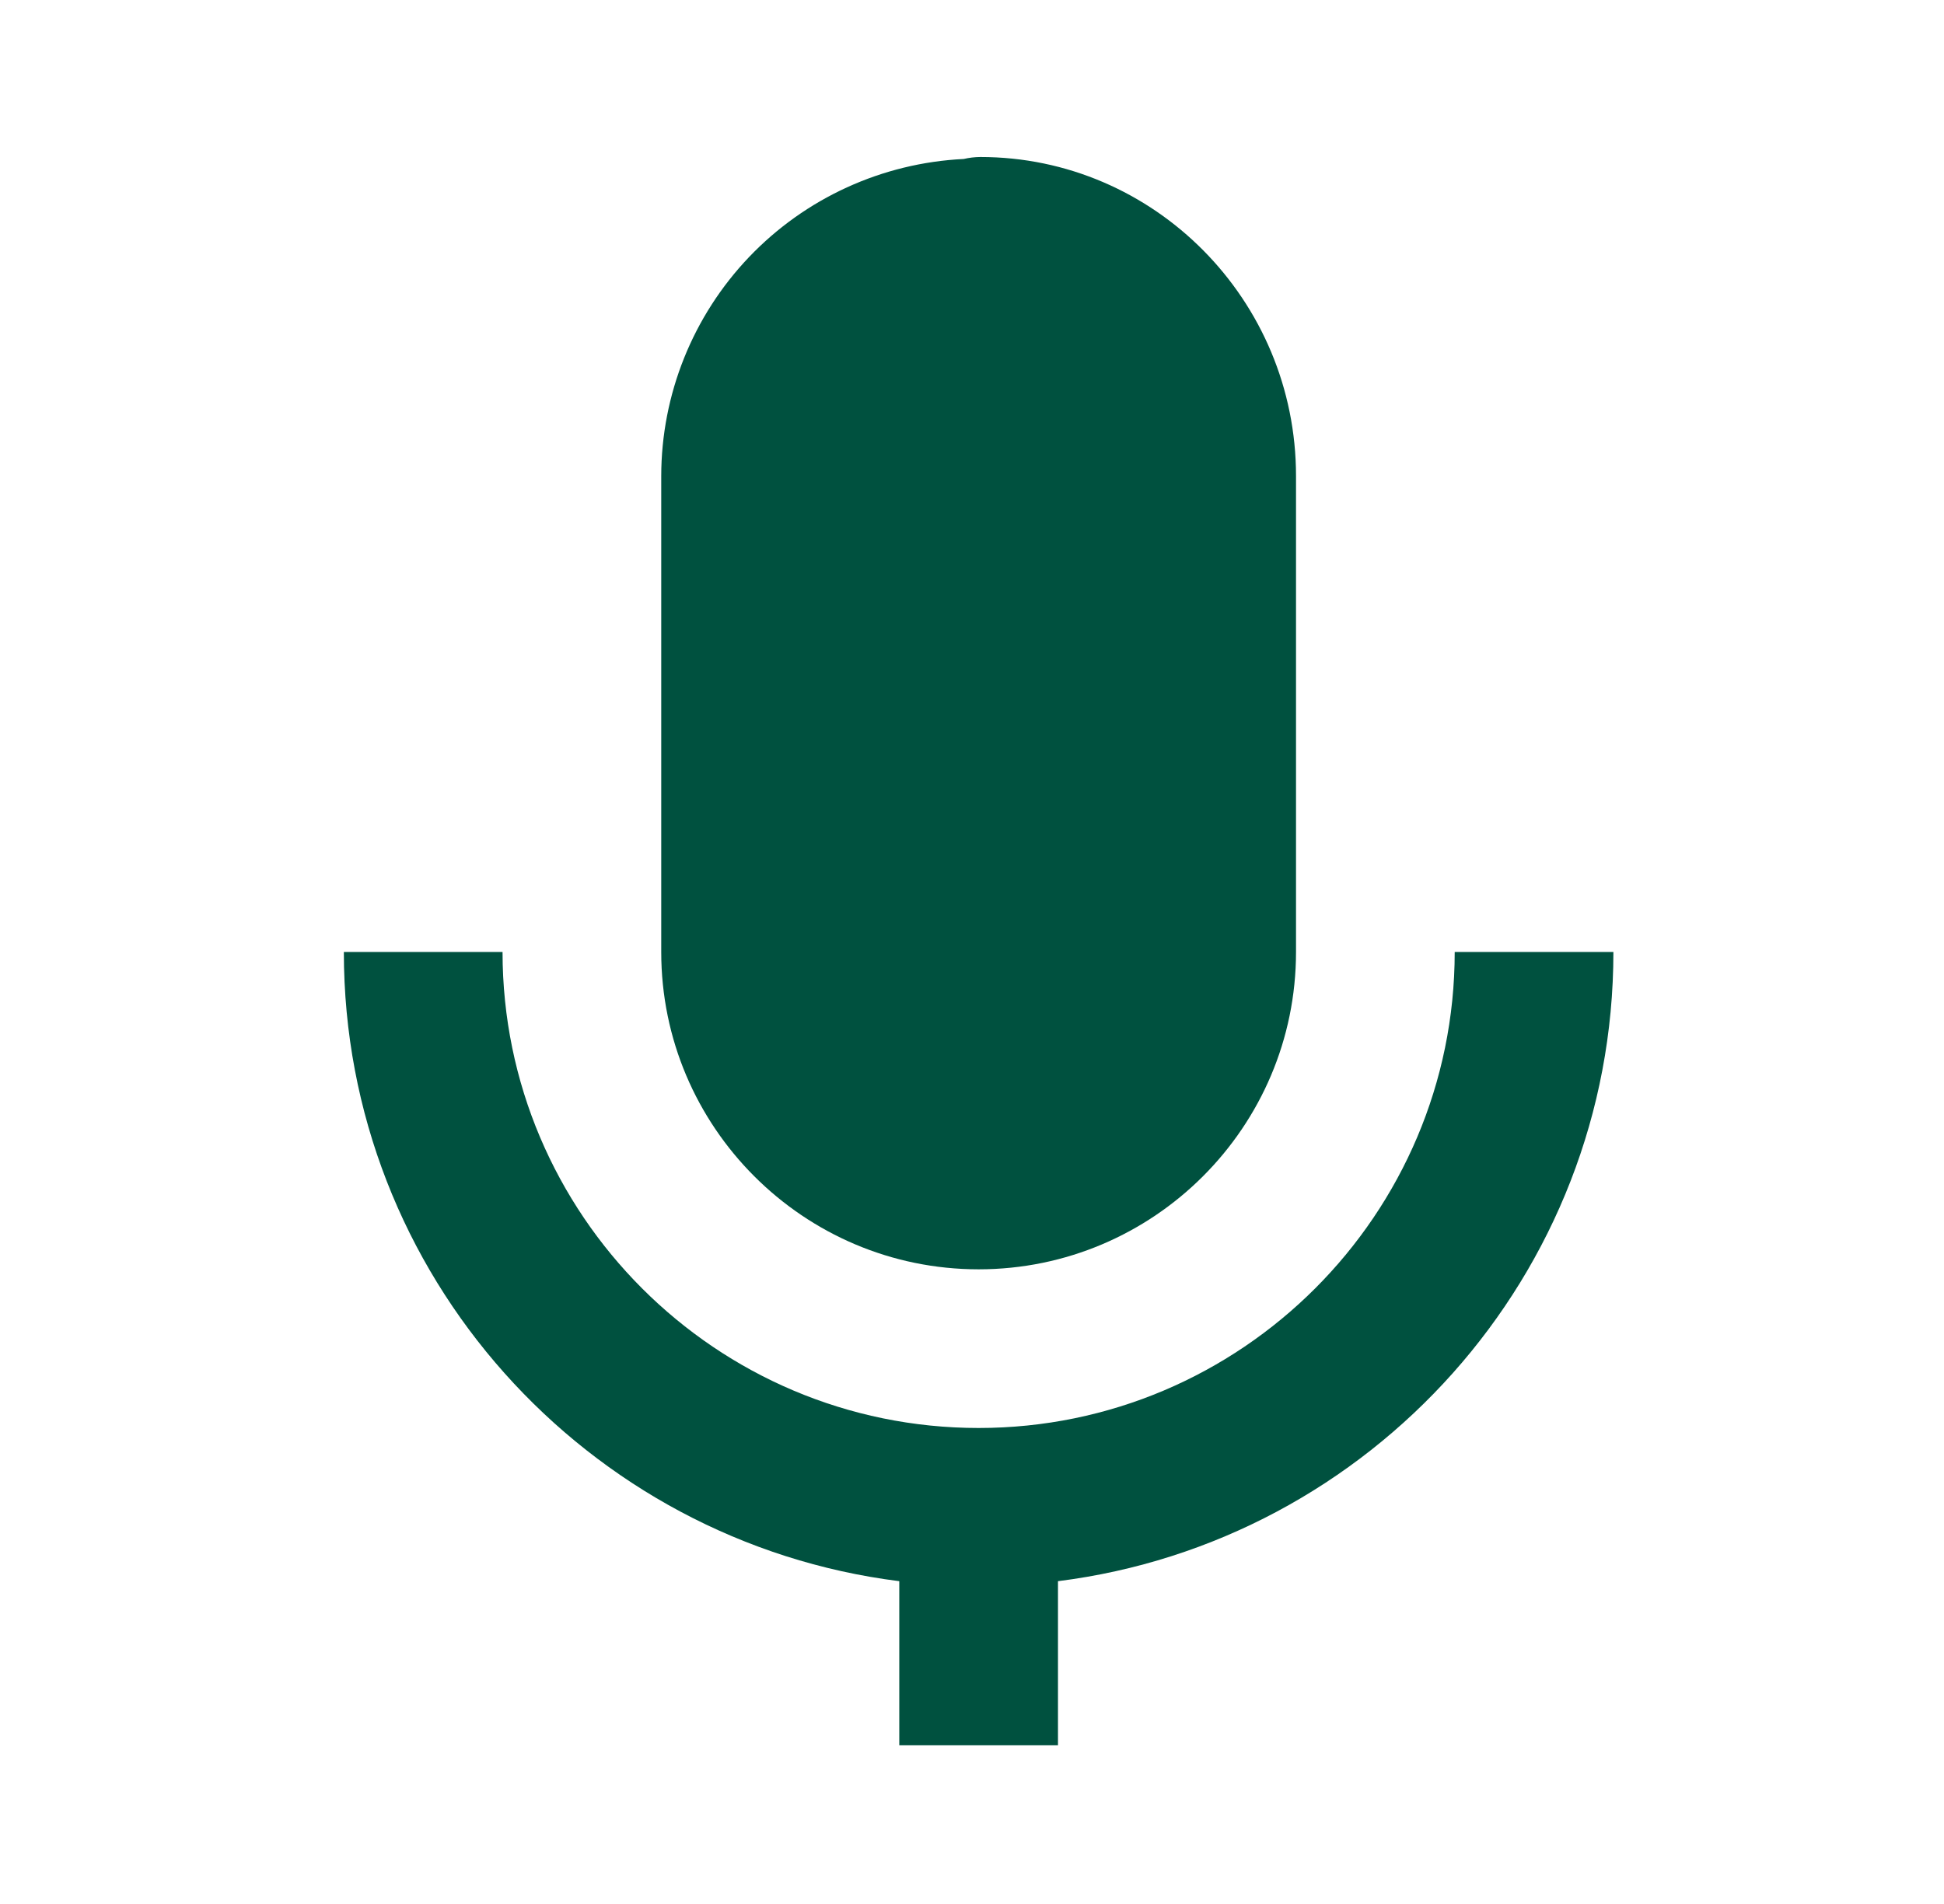 <svg width="49" height="48" viewBox="0 0 49 48" fill="none" xmlns="http://www.w3.org/2000/svg">
<path d="M24.667 32C29.079 32 32.667 28.412 32.667 24V12C32.667 7.566 29.097 3.958 24.709 3.958C24.568 3.959 24.428 3.976 24.291 4.008C22.237 4.108 20.3 4.993 18.881 6.48C17.462 7.968 16.669 9.944 16.667 12V24C16.667 28.412 20.255 32 24.667 32Z" fill="#00513F"/>
<path d="M22.667 39.862V44H26.667V39.862C34.545 38.872 40.667 32.146 40.667 24H36.667C36.667 30.618 31.285 36 24.667 36C18.049 36 12.667 30.618 12.667 24H8.667C8.667 32.144 14.789 38.872 22.667 39.862Z" fill="#00513F"/>
</svg>
